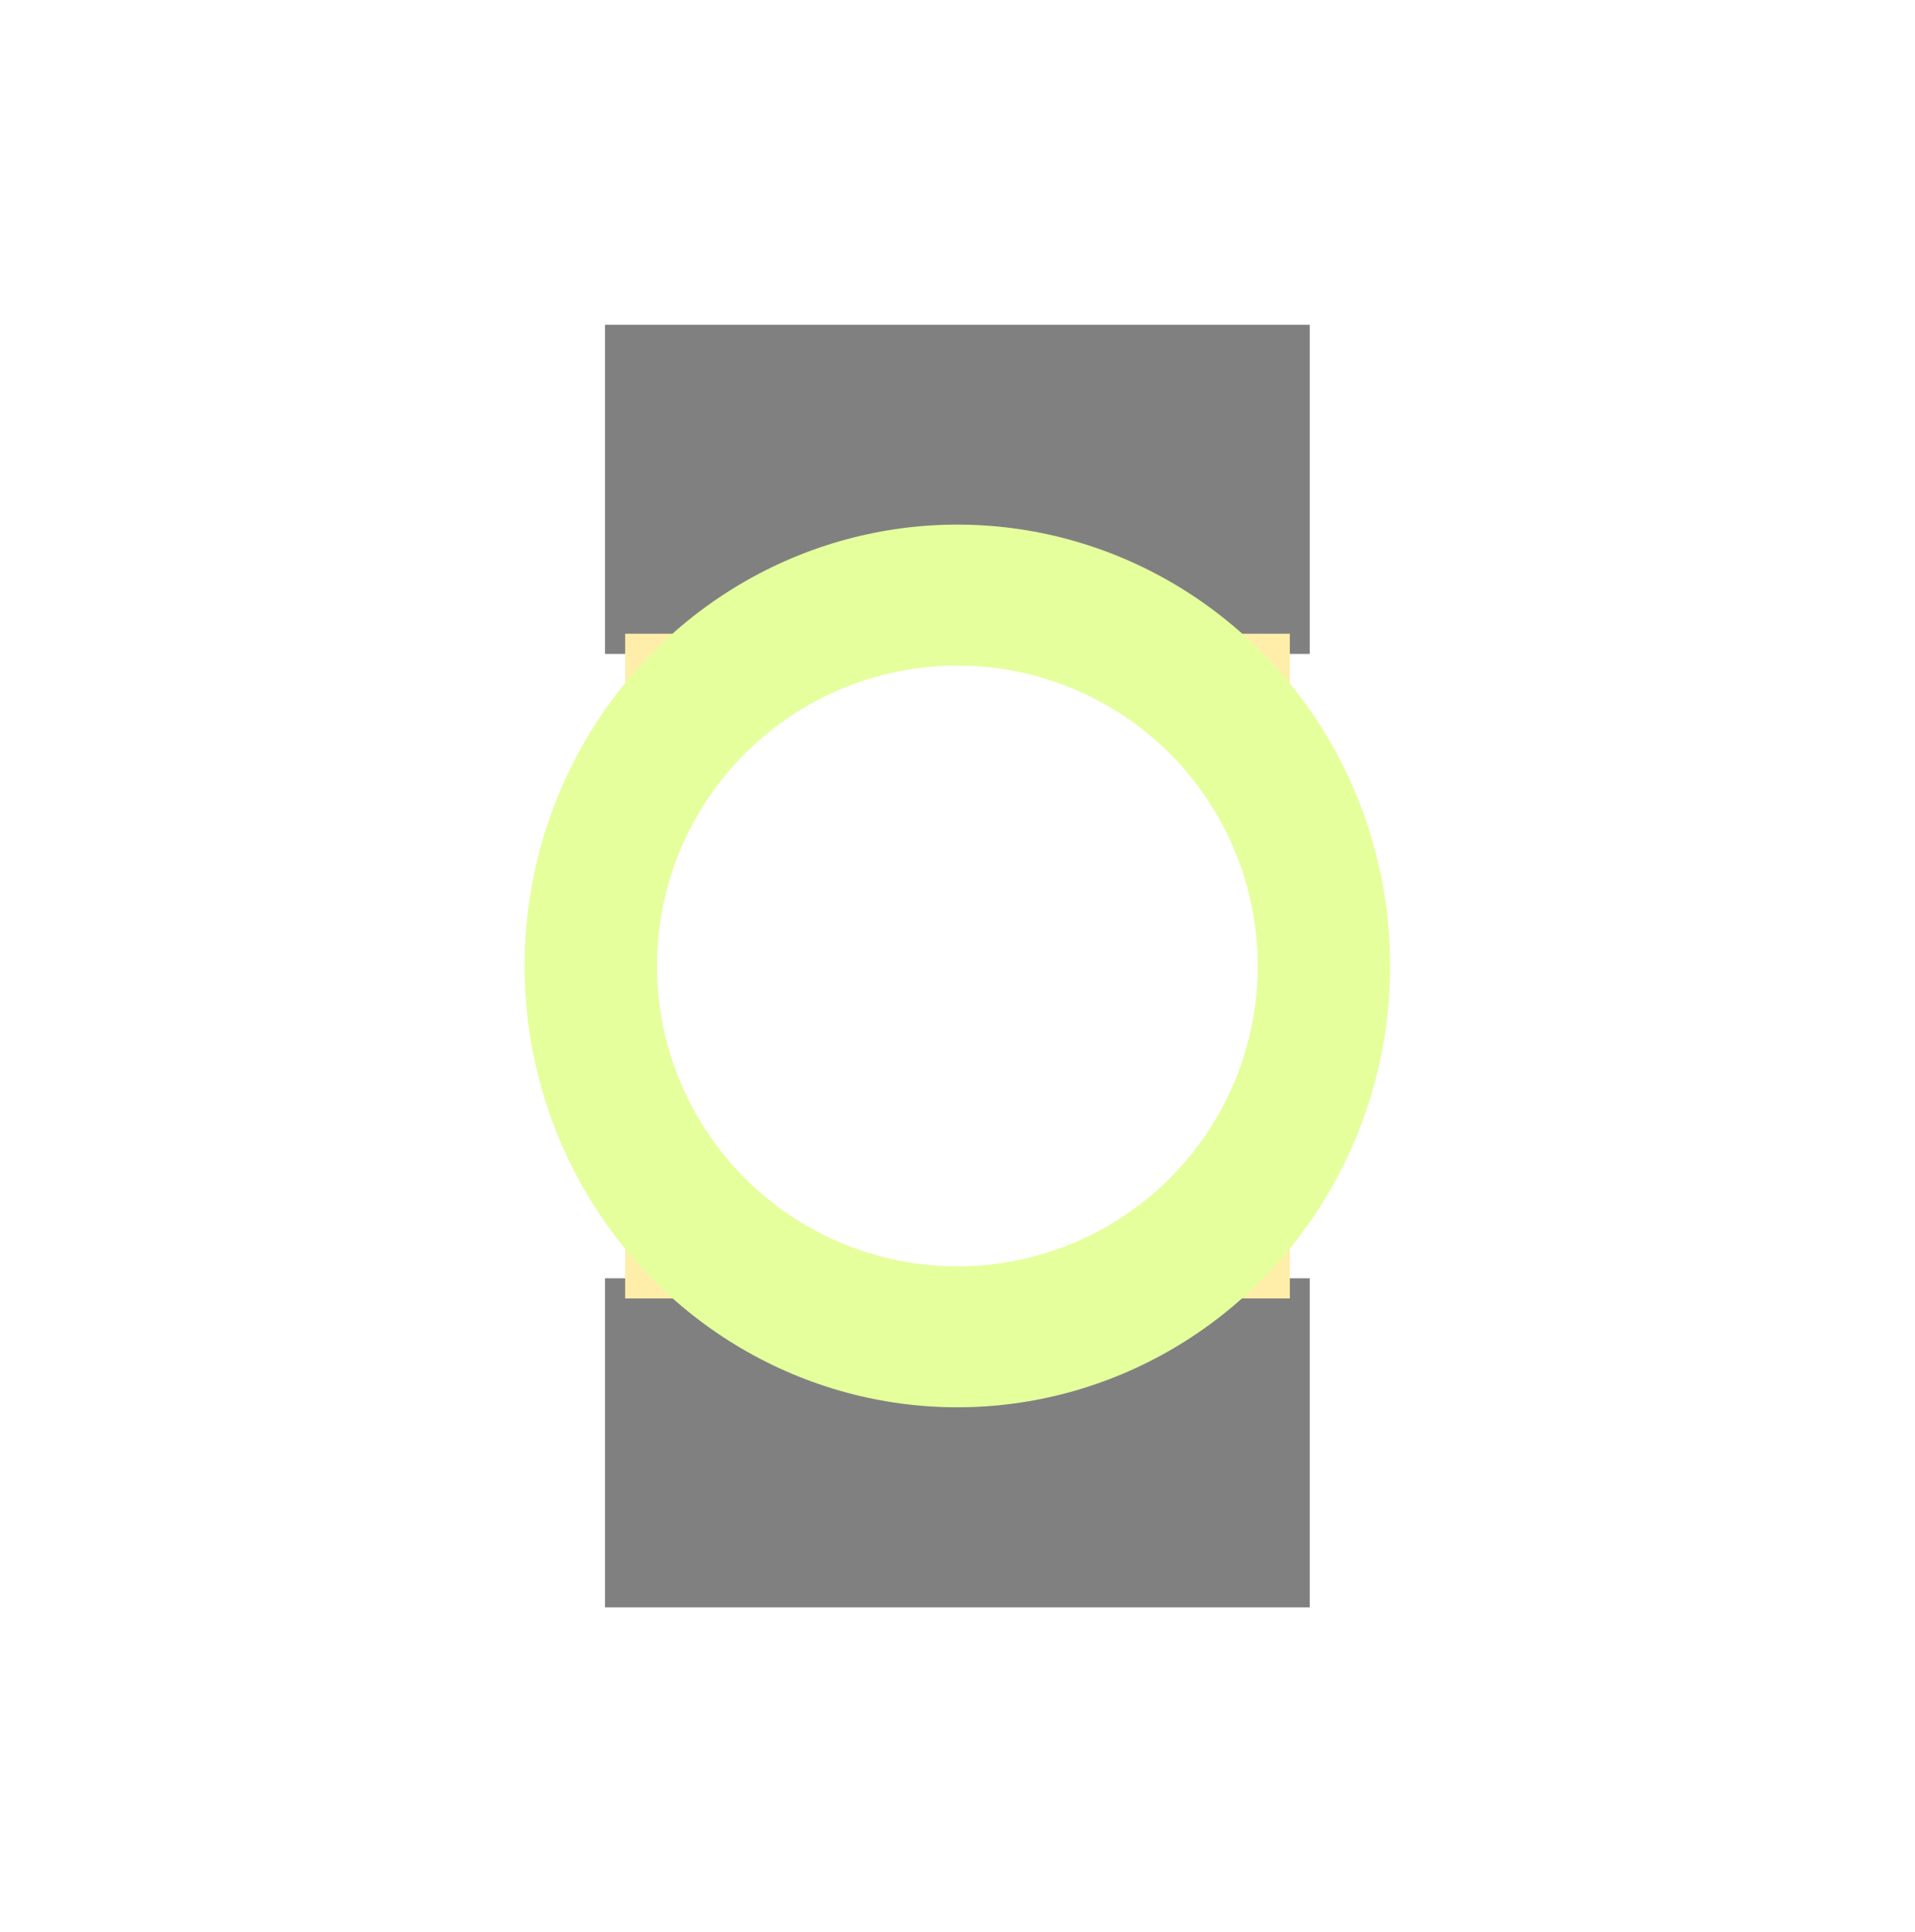<?xml version="1.0" encoding="UTF-8" standalone="no"?>
<!-- Created with Inkscape (http://www.inkscape.org/) -->

<svg
   xmlns:dc="http://purl.org/dc/elements/1.1/"
   xmlns:cc="http://creativecommons.org/ns#"
   xmlns:rdf="http://www.w3.org/1999/02/22-rdf-syntax-ns#"
   xmlns:svg="http://www.w3.org/2000/svg"
   xmlns="http://www.w3.org/2000/svg"
   xmlns:sodipodi="http://sodipodi.sourceforge.net/DTD/sodipodi-0.dtd"
   xmlns:inkscape="http://www.inkscape.org/namespaces/inkscape"
   width="6.739mm"
   height="6.798mm"
   viewBox="0 0 6.739 6.798"
   version="1.1"
   id="svg1454"
   sodipodi:docname="led_on.svg"
   inkscape:version="0.92.3 (2405546, 2018-03-11)">
  <defs
     id="defs1448">
    <filter
       inkscape:collect="always"
       style="color-interpolation-filters:sRGB"
       id="filter1087"
       x="-0.606"
       width="2.212"
       y="-0.594"
       height="2.189">
      <feGaussianBlur
         inkscape:collect="always"
         stdDeviation="0.769"
         id="feGaussianBlur1089" />
    </filter>
  </defs>
  <sodipodi:namedview
     id="base"
     pagecolor="#ffffff"
     bordercolor="#666666"
     borderopacity="1.0"
     inkscape:pageopacity="0.0"
     inkscape:pageshadow="2"
     inkscape:zoom="15.839192"
     inkscape:cx="33.79569"
     inkscape:cy="-0.80166787"
     inkscape:document-units="mm"
     inkscape:current-layer="layer1"
     showgrid="false"
     fit-margin-top="0"
     fit-margin-left="0"
     fit-margin-right="0"
     fit-margin-bottom="0"
     inkscape:window-width="2517"
     inkscape:window-height="1385"
     inkscape:window-x="43"
     inkscape:window-y="27"
     inkscape:window-maximized="1" />
  <g
     inkscape:label="Layer 1"
     inkscape:groupmode="layer"
     id="layer1"
     transform="translate(-6.9434816e-8,-290.202)">
    <g
       id="g861"
       transform="translate(-44.976,193.444)">
      <path
         id="rect842"
         d="m 47.105,97.901 v 1.158 h 2.48 v -1.158 z m 0,3.355 v 1.158 h 2.48 v -1.158 z"
         style="opacity:1;fill:#808080;fill-opacity:1;stroke:none;stroke-width:0.265"
         inkscape:connector-curvature="0" />
      <rect
         y="98.988"
         x="47.176"
         height="2.339"
         width="2.339"
         id="rect851"
         style="opacity:1;fill:#ffeeaa;fill-opacity:1;stroke:none;stroke-width:0.253" />
    </g>
    <g
       id="g1093"
       transform="translate(-44.99,193.466)">
      <ellipse
         ry="1.553"
         rx="1.523"
         style="opacity:1;fill:#e5ff9d;fill-opacity:1;stroke:none;stroke-width:0.321;filter:url(#filter1087)"
         id="circle879"
         cx="48.359"
         cy="100.135" />
      <circle
         r="1.057"
         cy="100.135"
         cx="48.359"
         id="path877"
         style="opacity:1;fill:#ffffff;fill-opacity:1;stroke:none;stroke-width:0.22" />
    </g>
  </g>
</svg>
